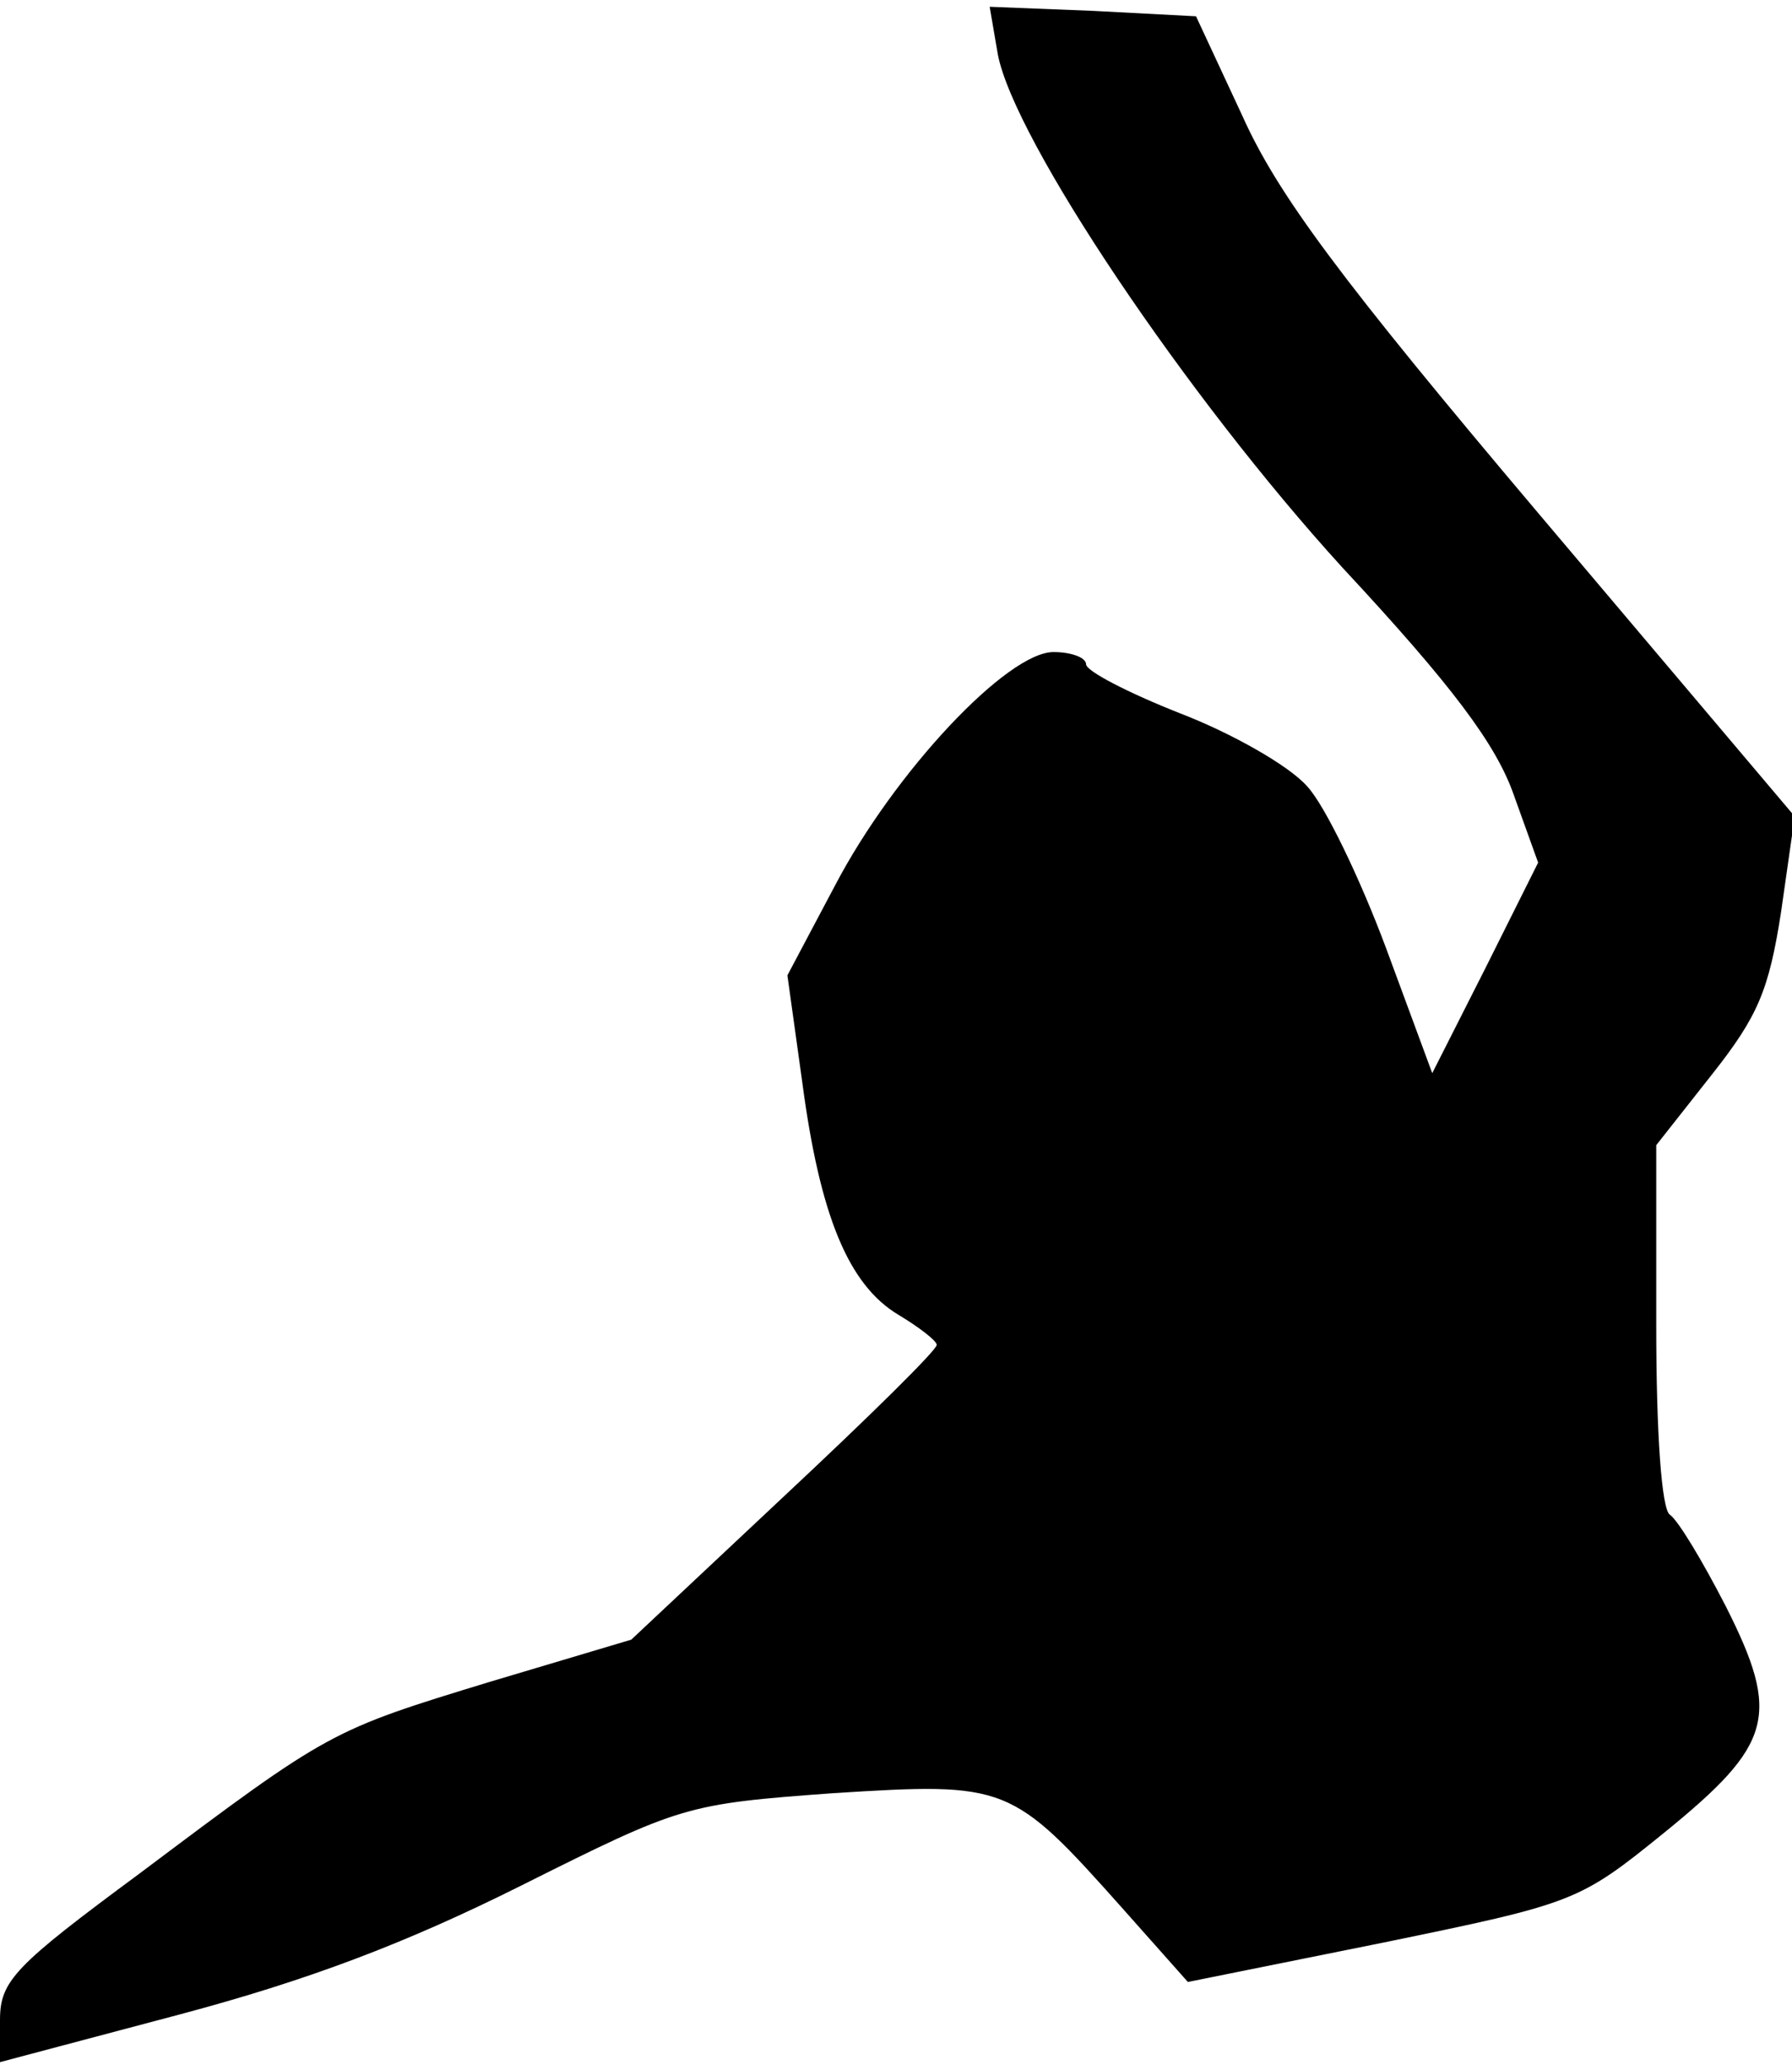 <?xml version="1.0" standalone="no"?>
<!DOCTYPE svg PUBLIC "-//W3C//DTD SVG 20010904//EN"
 "http://www.w3.org/TR/2001/REC-SVG-20010904/DTD/svg10.dtd">
<svg version="1.0" xmlns="http://www.w3.org/2000/svg"
 width="132pt" height="152pt" viewBox="0 0 132 152"
 preserveAspectRatio="xMidYMid meet">
<g transform="translate(0,152) scale(0.1,-0.1)"
fill="#000000" stroke="none">
<path fill="#000000" stroke="none" d="M735 1480 c12 -63 139 -252 254 -378
81 -87 113 -130 126 -167 l18 -50 -39 -78 -39 -77 -34 92 c-19 51 -45 105 -58
119 -13 15 -55 39 -94 54 -38 15 -69 31 -69 36 0 5 -11 9 -24 9 -34 0 -117
-88 -161 -172 l-35 -66 11 -79 c13 -98 34 -149 71 -171 15 -9 28 -19 28 -22 0
-4 -51 -54 -112 -111 l-113 -106 -104 -31 c-118 -36 -118 -36 -258 -141 -92
-68 -103 -79 -103 -108 l0 -31 132 35 c94 25 166 52 252 95 118 59 121 60 230
68 128 8 131 7 213 -85 l48 -54 144 29 c141 29 144 30 207 81 80 65 86 86 45
167 -17 33 -35 63 -41 67 -6 4 -10 59 -10 139 l0 133 41 52 c34 43 42 62 51
120 l10 70 -187 221 c-148 175 -194 237 -220 295 l-34 73 -76 4 -76 3 6 -35z"/>
</g>
</svg>
